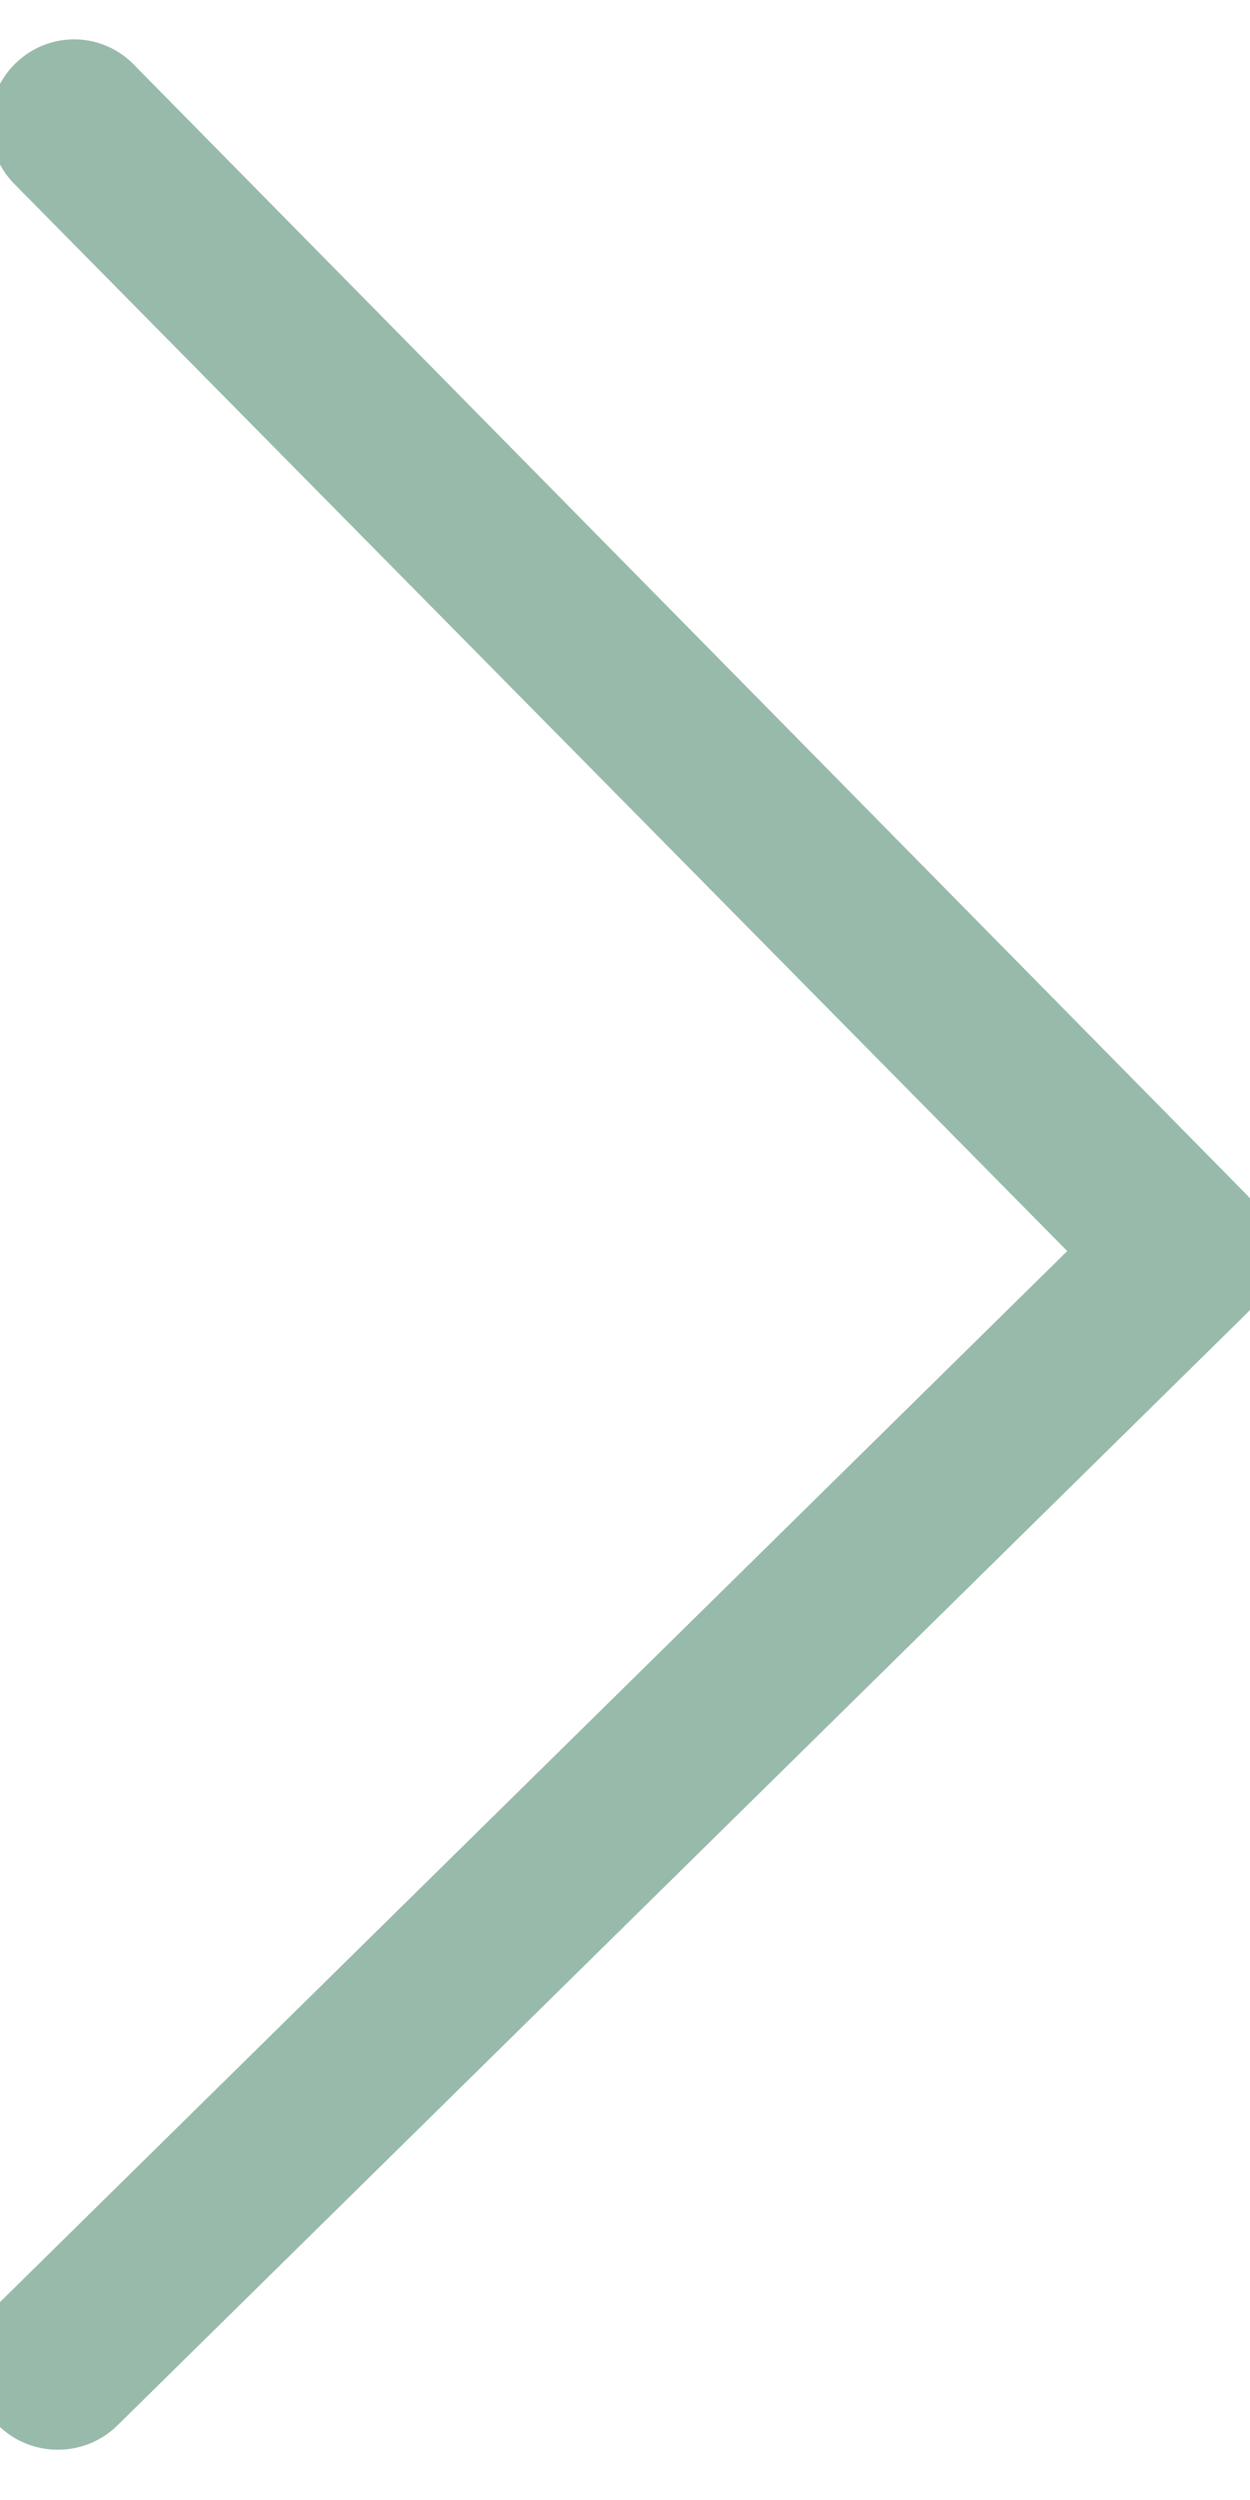 <svg width="14" height="28" viewBox="0 0 14 28" fill="none" xmlns="http://www.w3.org/2000/svg">
<path d="M0.171 0.712C-0.204 1.081 -0.208 1.686 0.161 2.061L11.953 14.012L-0.021 25.804C-0.396 26.173 -0.401 26.778 -0.031 27.153C0.338 27.528 0.943 27.532 1.317 27.163L13.948 14.725C14.136 14.54 14.23 14.308 14.232 14.053C14.234 13.82 14.143 13.563 13.958 13.376L1.52 0.745C1.151 0.347 0.546 0.343 0.171 0.712V0.712Z" fill="#98BAAB"/>
</svg>
